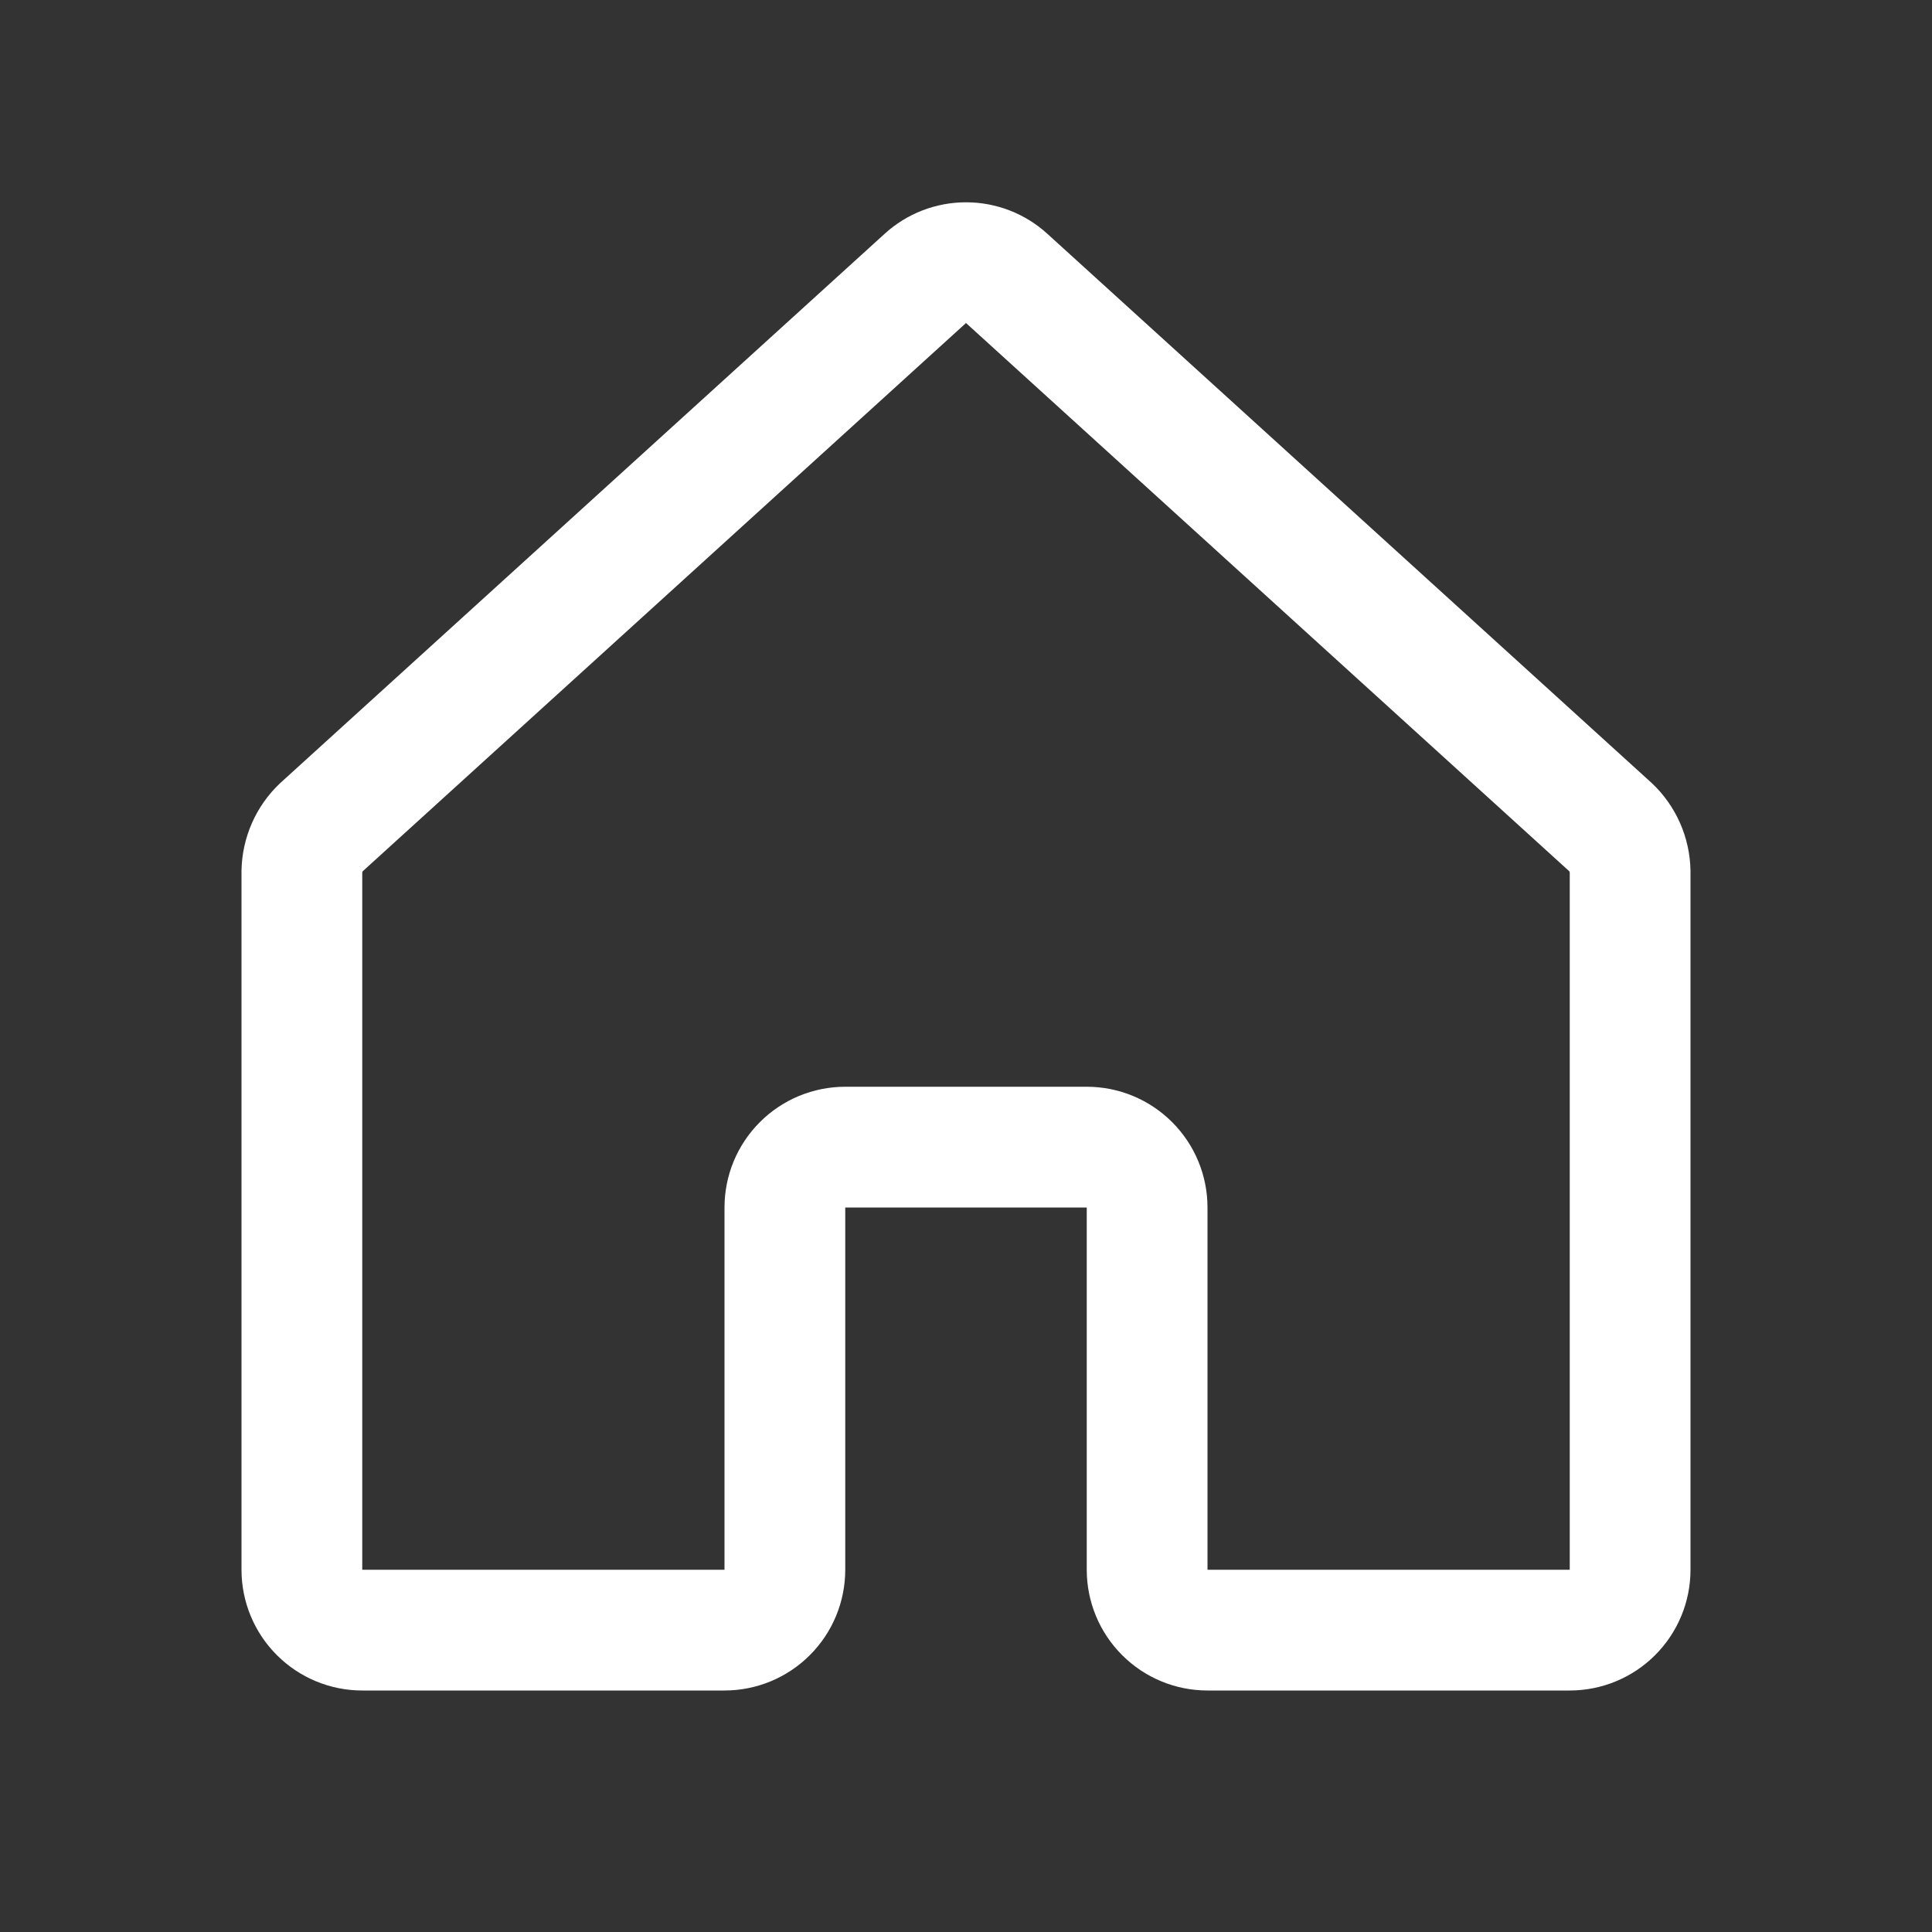 <svg width="48" height="48" viewBox="0 0 48 48" fill="none" xmlns="http://www.w3.org/2000/svg">
<rect x="0" y="0" width="48" height="48" fill="#333333" stroke="none"/>
<path fill-rule="evenodd" clip-rule="evenodd" d="M21.977 5.81C22.53 5.305 23.251 5.026 24 5.026C24.749 5.026 25.47 5.305 26.023 5.81L26.025 5.812L41.021 19.44L41.042 19.459C41.339 19.739 41.576 20.076 41.741 20.449C41.905 20.822 41.993 21.224 42 21.632L42 21.656V39C42 39.796 41.684 40.559 41.121 41.121C40.559 41.684 39.796 42 39 42H30C29.204 42 28.441 41.684 27.879 41.121C27.316 40.559 27 39.796 27 39V30H21V39C21 39.796 20.684 40.559 20.121 41.121C19.559 41.684 18.796 42 18 42H9C8.204 42 7.441 41.684 6.879 41.121C6.316 40.559 6 39.796 6 39V21.656L6 21.632C6.007 21.224 6.095 20.822 6.259 20.449C6.424 20.076 6.661 19.739 6.958 19.459L6.979 19.44L21.975 5.812L21.977 5.81ZM9.014 21.644L23.996 8.029L24 8.026L24.004 8.029L38.986 21.644C38.99 21.648 38.993 21.653 38.995 21.659C38.998 21.665 38.999 21.671 39 21.677V39H30V30C30 29.204 29.684 28.441 29.121 27.879C28.559 27.316 27.796 27 27 27H21C20.204 27 19.441 27.316 18.879 27.879C18.316 28.441 18 29.204 18 30V39H9V21.677C9.001 21.671 9.002 21.665 9.005 21.659C9.007 21.653 9.01 21.648 9.014 21.644Z" fill="white"/>
</svg>
